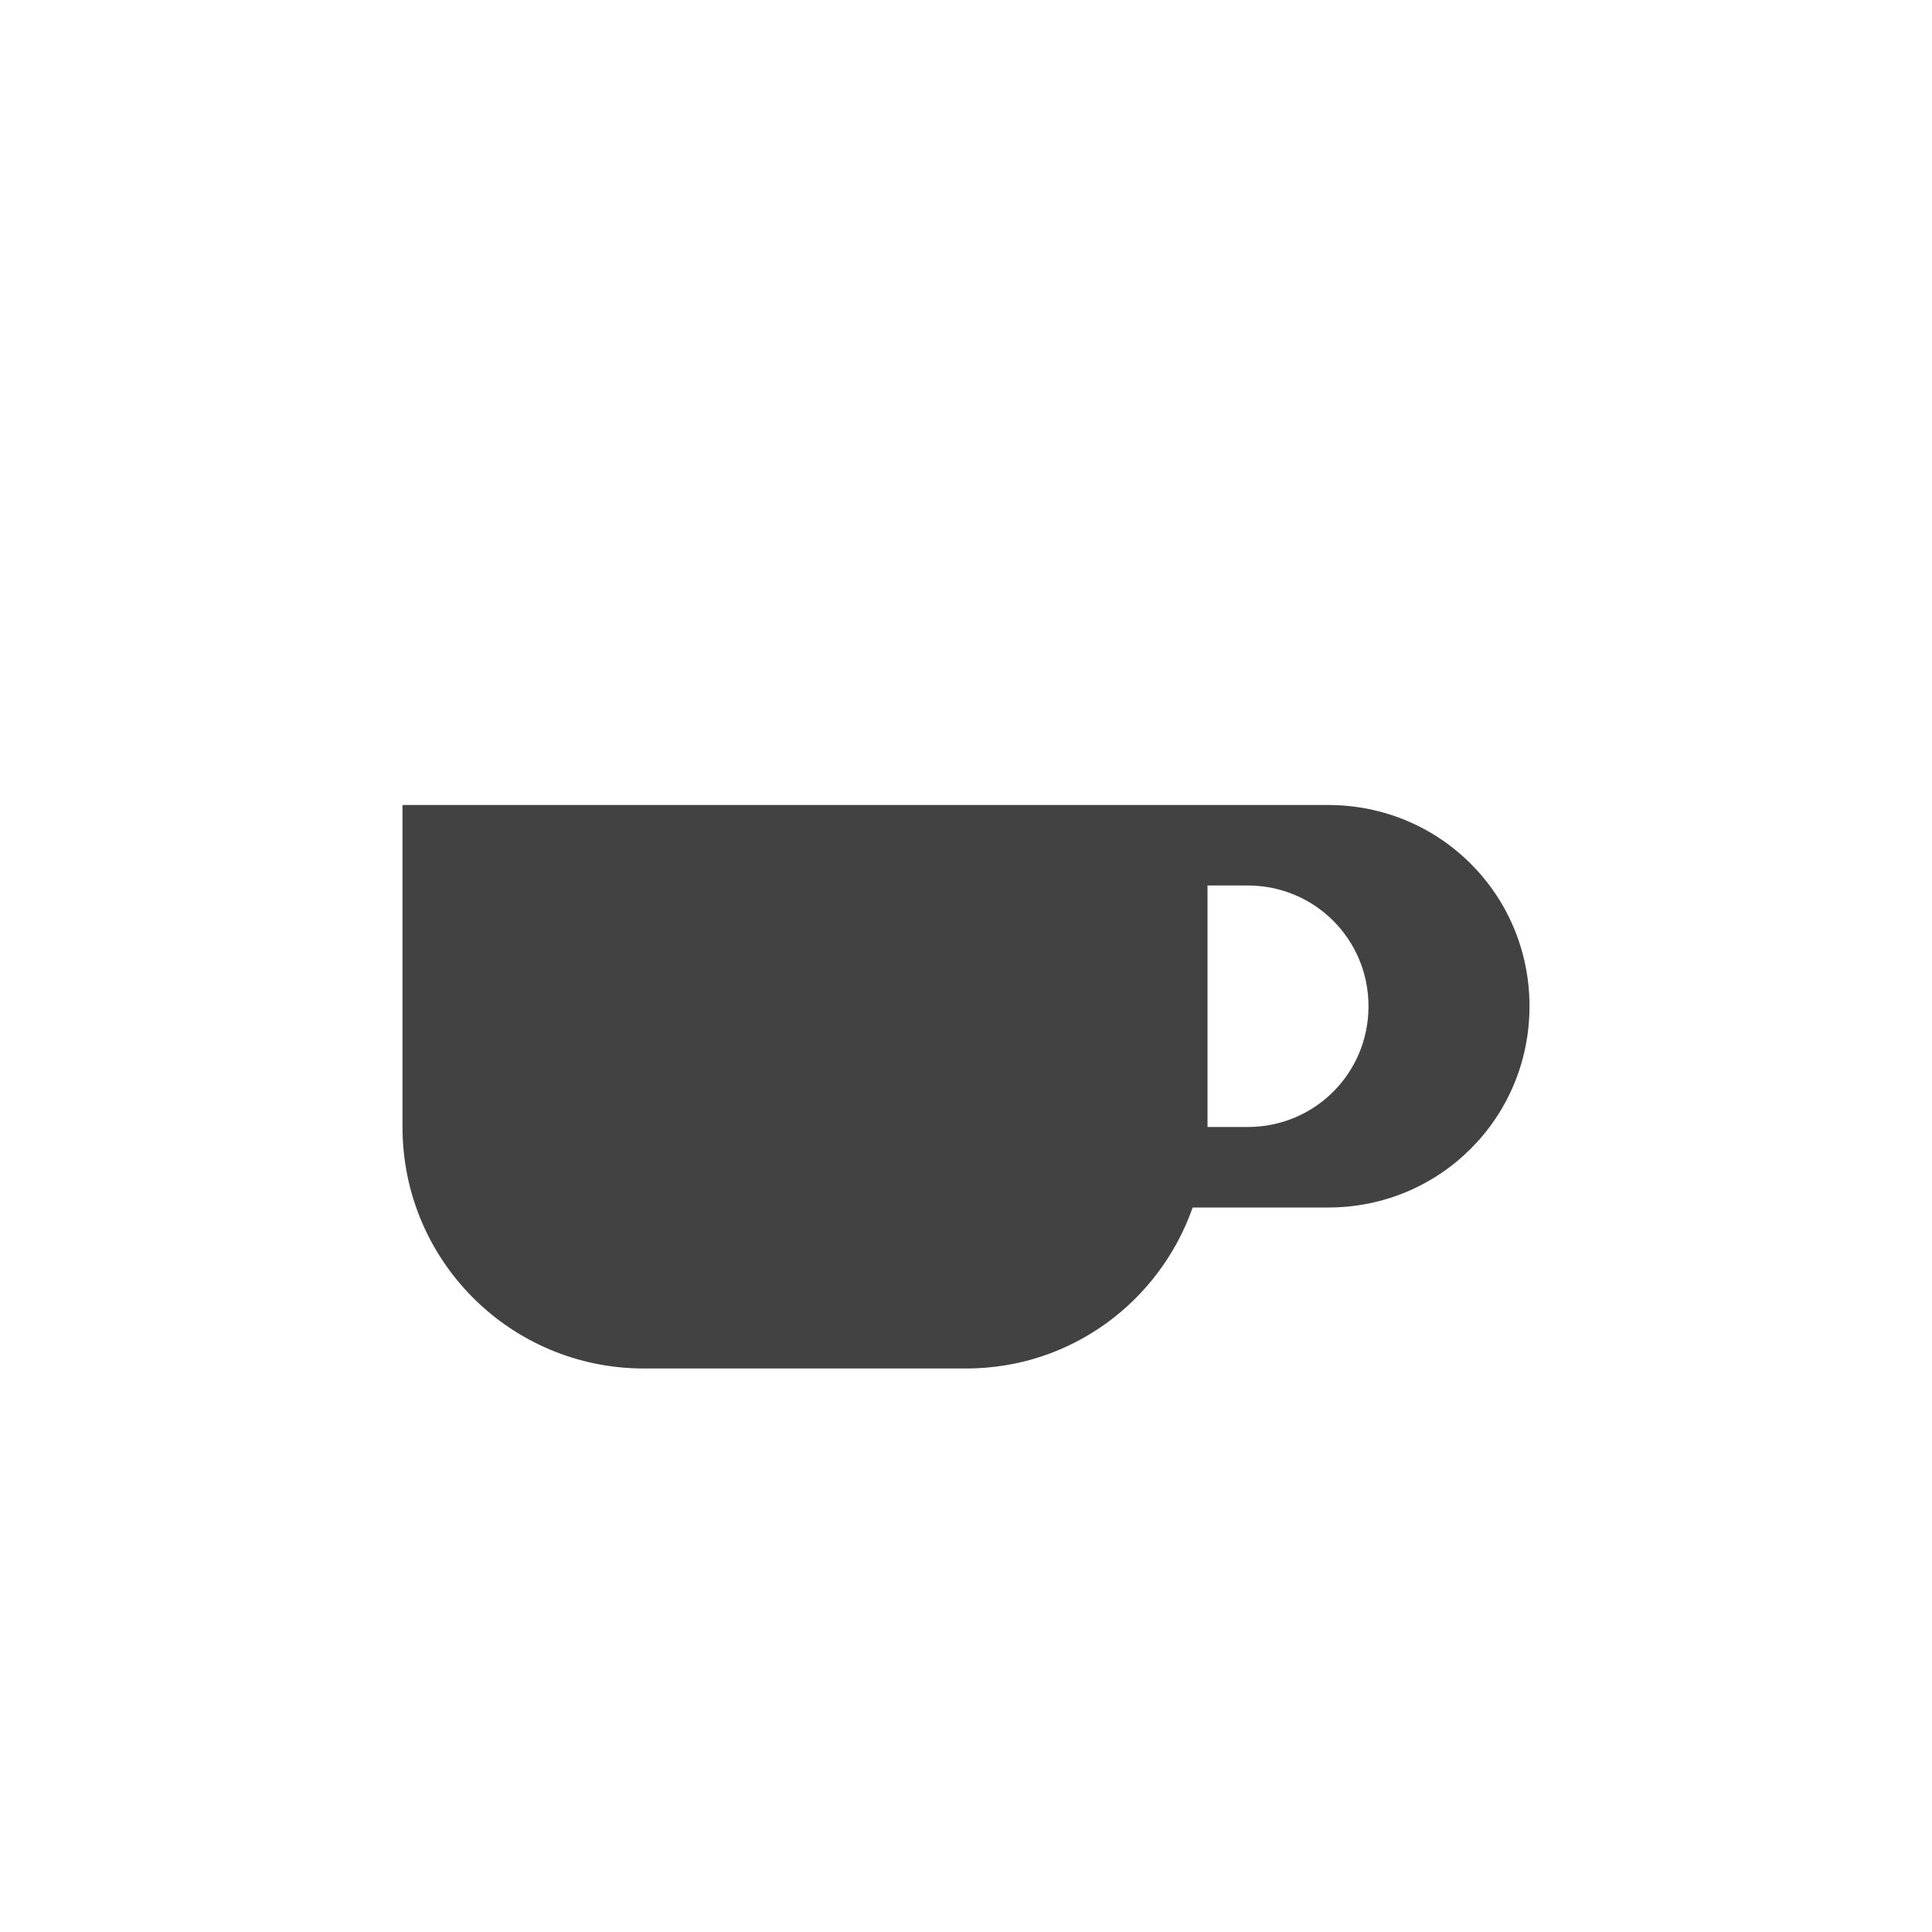 
<svg xmlns="http://www.w3.org/2000/svg" xmlns:xlink="http://www.w3.org/1999/xlink" width="24px" height="24px" viewBox="0 0 24 24" version="1.1">
<g id="surface1">
<defs>
  <style id="current-color-scheme" type="text/css">
   .ColorScheme-Text { color:#424242; } .ColorScheme-Highlight { color:#eeeeee; }
  </style>
 </defs>
<path style="fill:currentColor" class="ColorScheme-Text" d="M 5 10 L 5 14 C 5 15.66 6.34 17 8 17 L 12 17 C 13.309 17 14.406 16.164 14.816 15 L 16.5 15 C 17.887 15 19 13.887 19 12.5 C 19 11.113 17.887 10 16.5 10 Z M 15 11 L 15.5 11 C 16.332 11 17 11.668 17 12.5 C 17 13.332 16.332 14 15.5 14 L 15 14 Z M 15 11 "/>
</g>
</svg>
